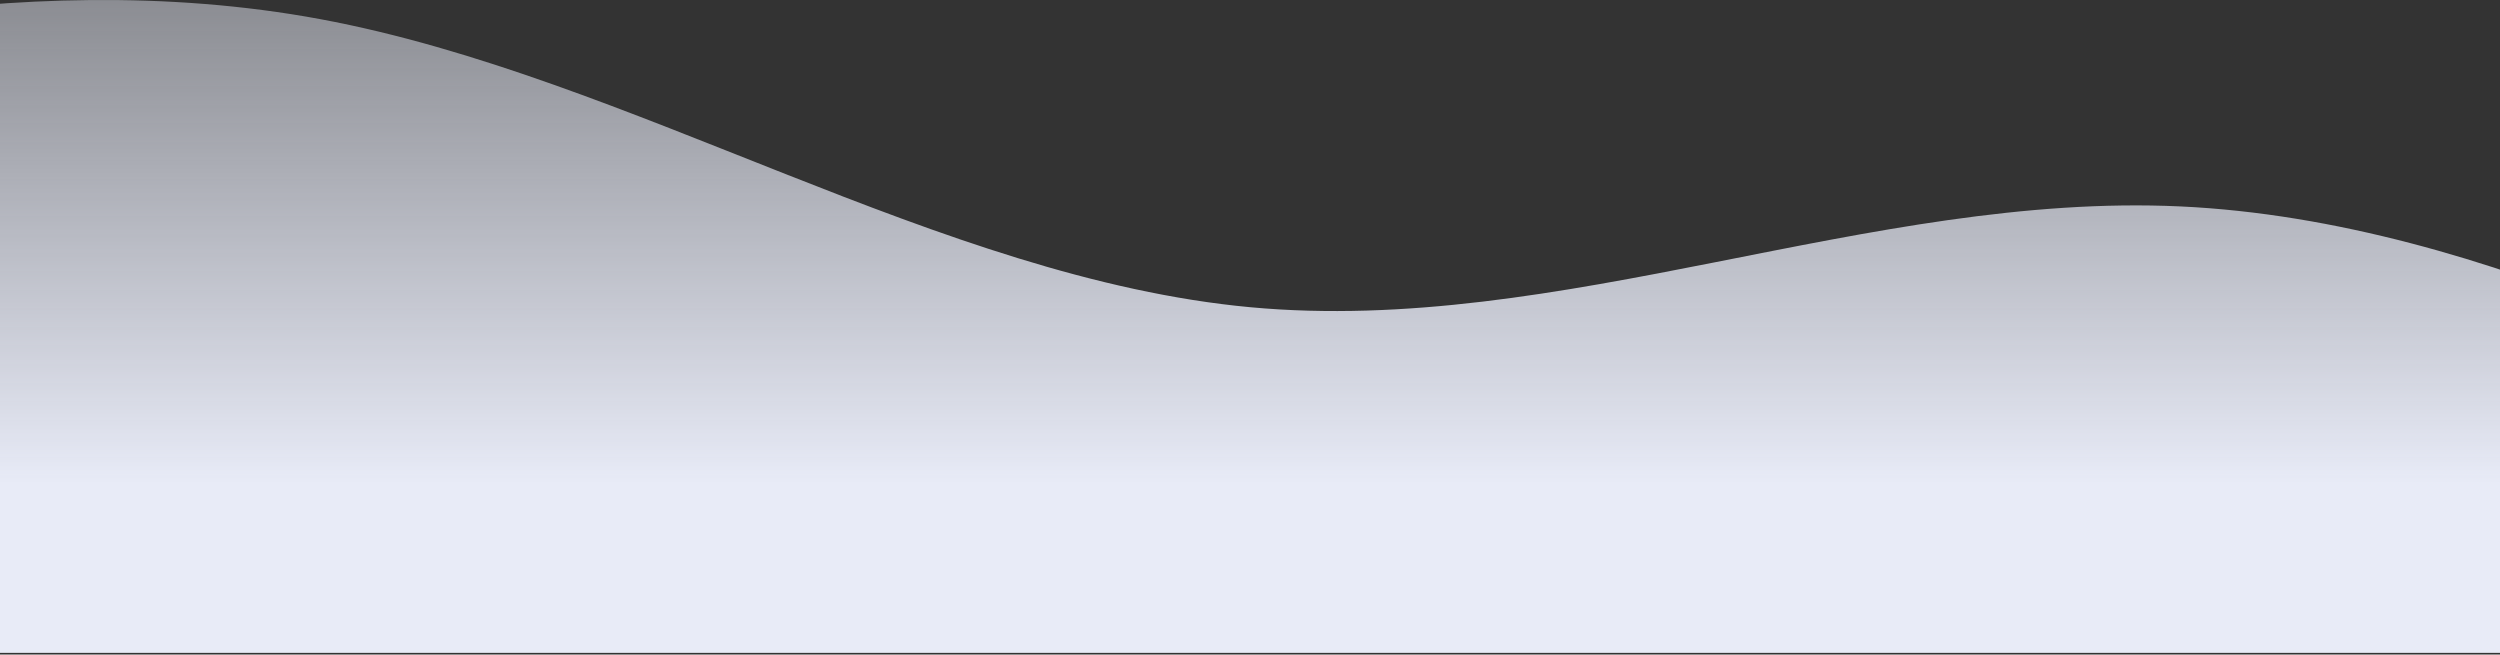 <svg width="1440" height="377" viewBox="0 0 1440 377" fill="none" xmlns="http://www.w3.org/2000/svg">
<rect x="0" y="0" width="1440" height="377" fill="#333333" stroke="none"/>
<g clip-path="url(#clip0)">
<path fill-rule="evenodd" clip-rule="evenodd" d="M1791.42 326.288L1702.15 276.514C1612.88 226.739 1434.35 127.19 1255.81 118.895C1077.28 110.599 898.743 193.556 720.208 176.965C541.673 160.373 363.139 44.233 184.604 11.05C6.069 -22.133 -172.465 27.641 -261.732 52.529L-351 77.416V376.063H-261.732C-172.465 376.063 6.069 376.063 184.604 376.063C363.139 376.063 541.673 376.063 720.208 376.063C898.743 376.063 1077.28 376.063 1255.81 376.063C1434.35 376.063 1612.88 376.063 1702.15 376.063H1791.42V326.288Z" fill="url(#paint0_linear)"/>
</g>
<defs>
<linearGradient id="paint0_linear" x1="720" y1="-129" x2="720" y2="279" gradientUnits="userSpaceOnUse">
<stop stop-color="#E8EBF7" stop-opacity="0.25"/>
<stop offset="1" stop-color="#E8EBF7"/>
</linearGradient>
<clipPath id="clip0">
<rect width="1440" height="376.063" fill="white"/>
</clipPath>
</defs>
</svg>
